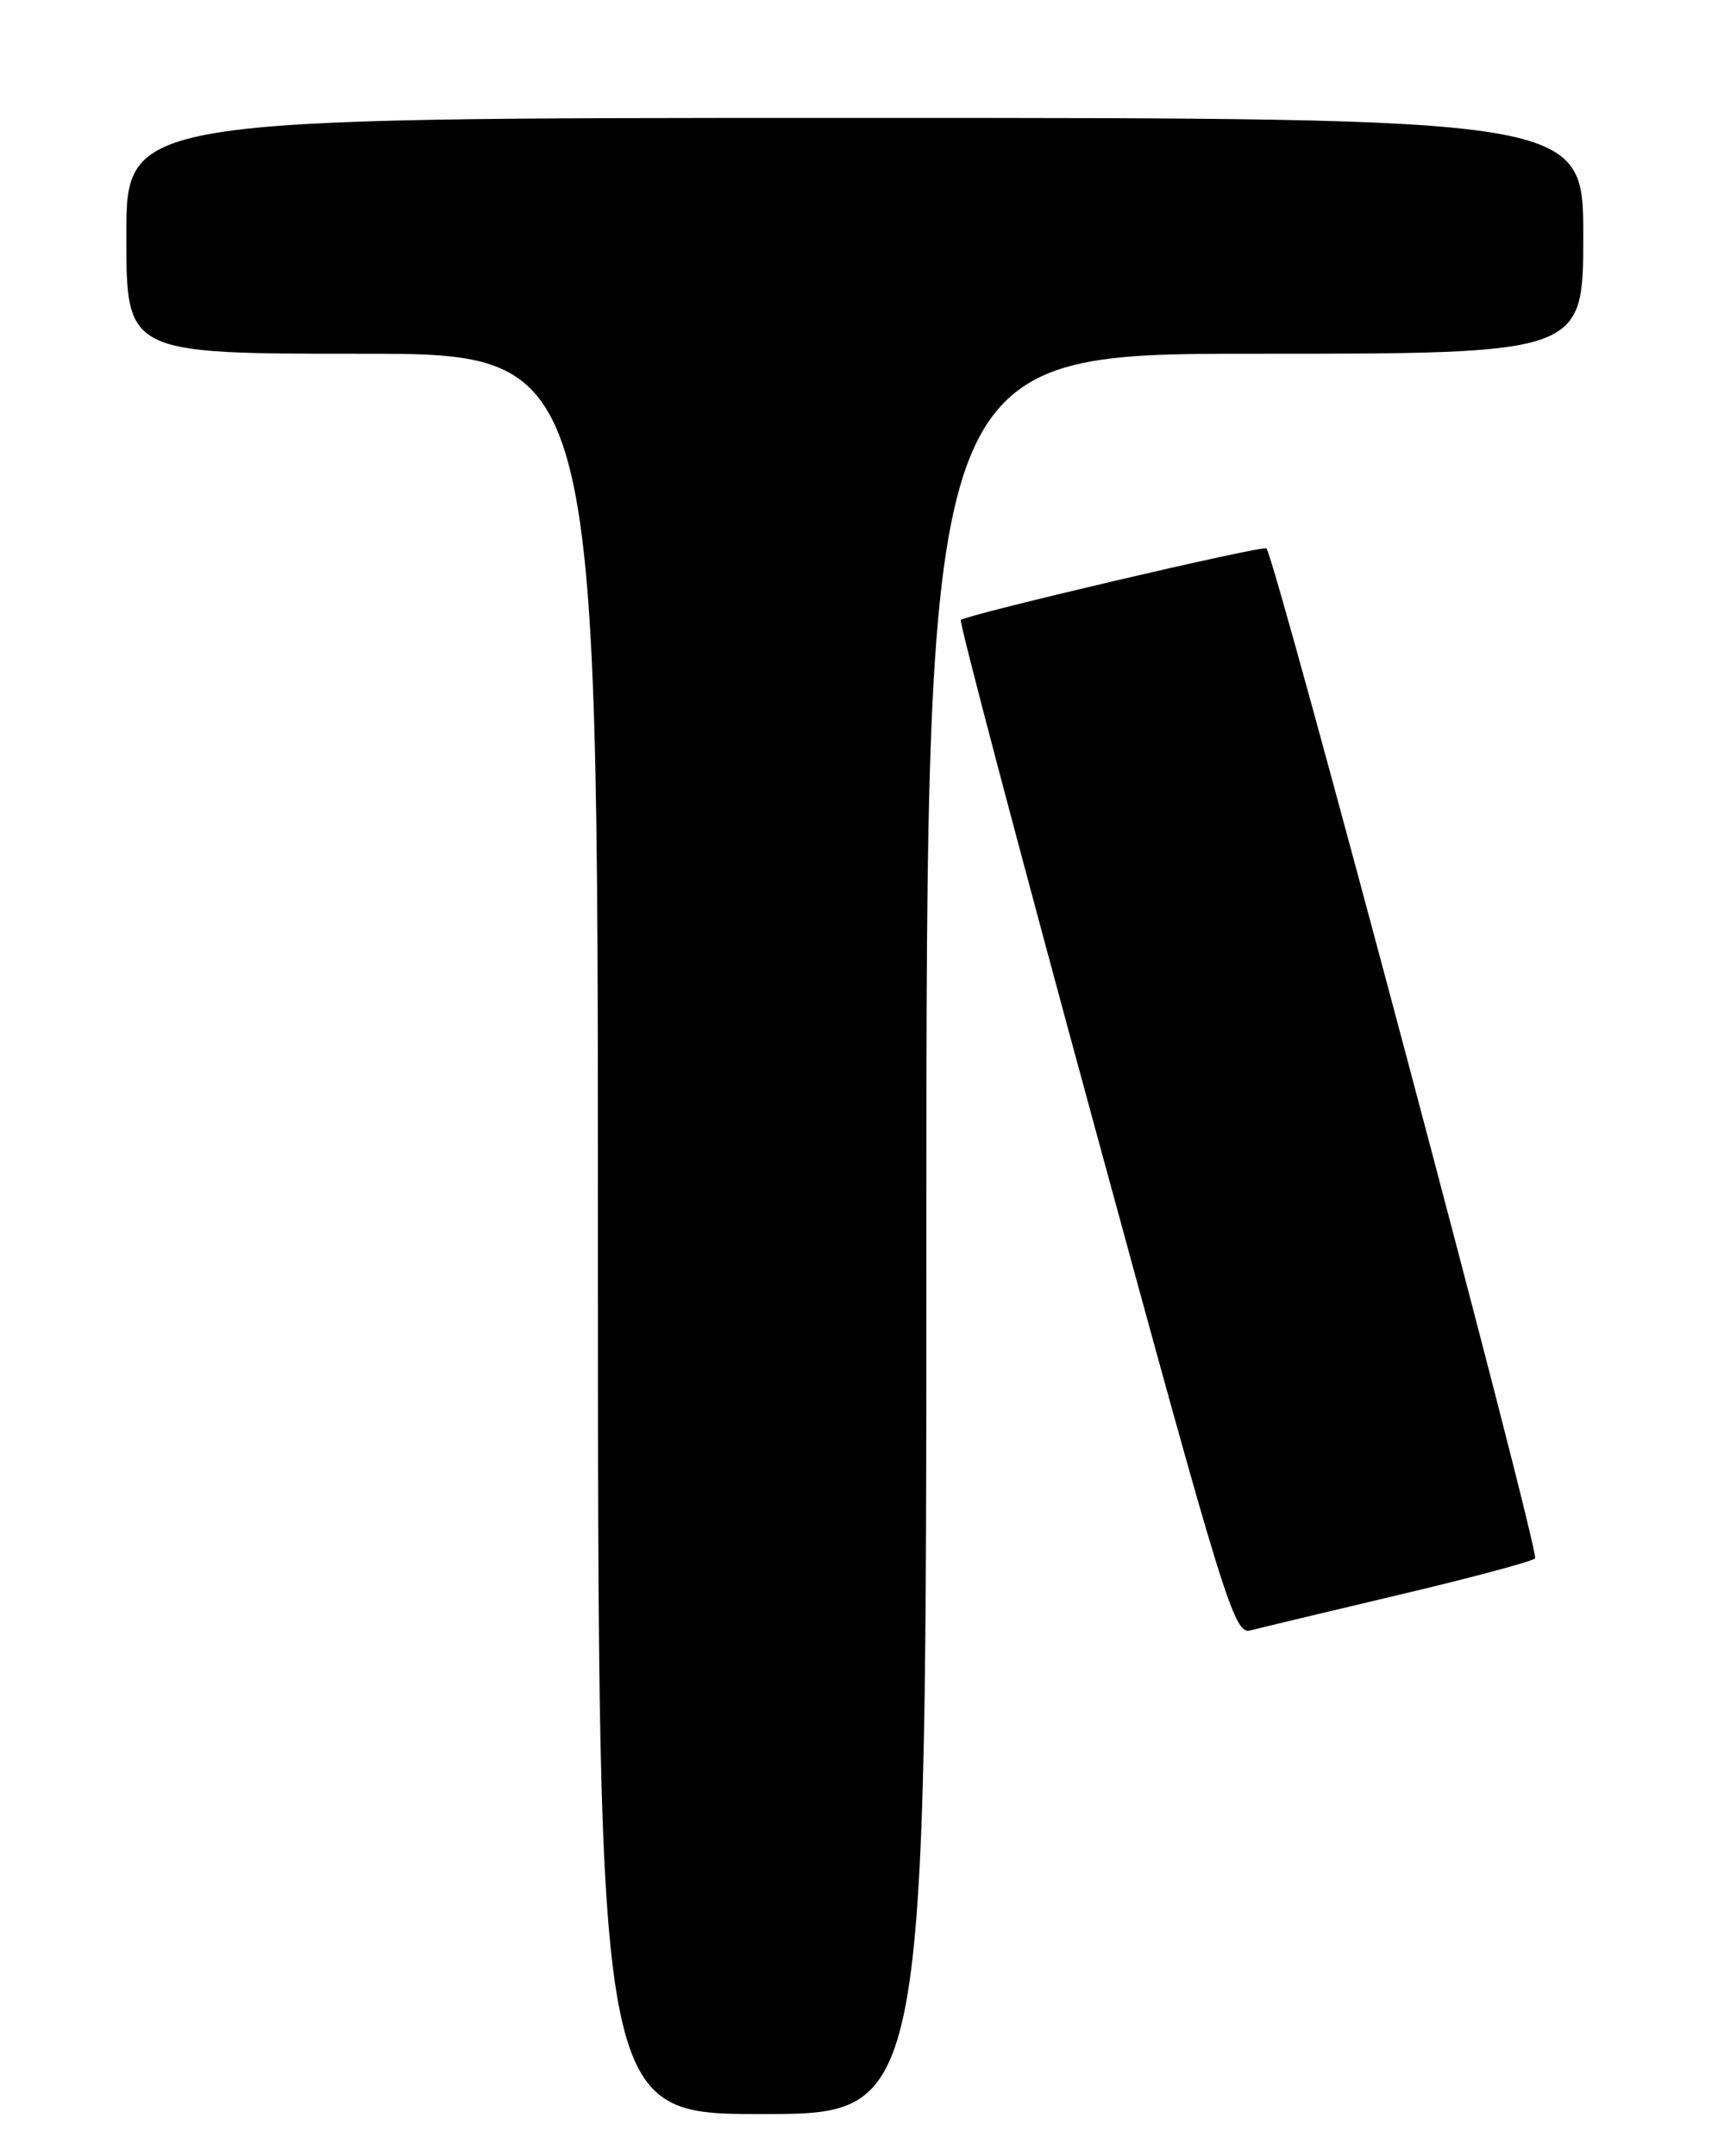 <?xml version="1.0" encoding="UTF-8" standalone="no"?>
<!DOCTYPE svg PUBLIC "-//W3C//DTD SVG 1.1//EN" "http://www.w3.org/Graphics/SVG/1.1/DTD/svg11.dtd" >
<svg xmlns="http://www.w3.org/2000/svg" xmlns:xlink="http://www.w3.org/1999/xlink" version="1.1" viewBox="0 0 204 256">
 <g >
 <path fill="currentColor"
d=" M 110.00 146.50 C 110.00 42.00 110.00 42.00 149.00 42.00 C 188.00 42.00 188.00 42.00 188.00 28.00 C 188.00 14.00 188.00 14.00 101.50 14.00 C 15.00 14.00 15.00 14.00 15.00 28.00 C 15.00 42.00 15.00 42.00 43.00 42.00 C 71.00 42.00 71.00 42.00 71.00 146.50 C 71.00 251.00 71.00 251.00 90.50 251.00 C 110.00 251.00 110.00 251.00 110.00 146.50 Z  M 166.00 189.38 C 174.53 187.37 181.85 185.41 182.28 185.03 C 182.91 184.48 151.52 66.48 150.38 65.11 C 150.04 64.70 114.81 72.96 114.09 73.61 C 113.87 73.81 121.05 101.01 130.06 134.05 C 145.40 190.36 146.55 194.09 148.46 193.58 C 149.58 193.29 157.47 191.40 166.00 189.38 Z "/>
</g>
</svg>